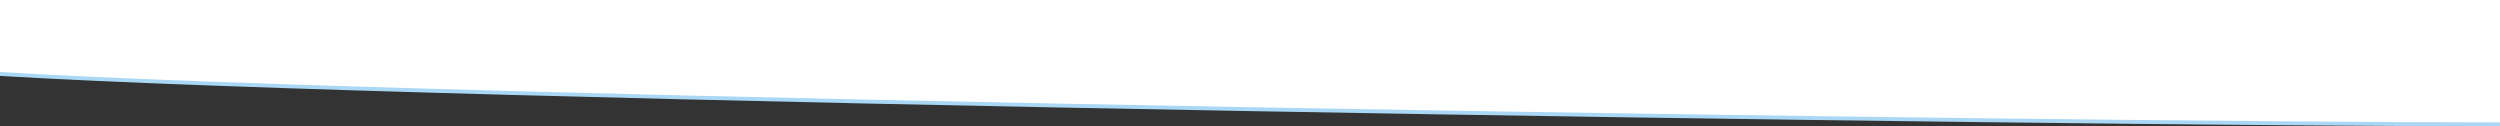<svg preserveAspectRatio="none" width="1920" height="97" viewBox="0 0 1920 97" fill="none" xmlns="http://www.w3.org/2000/svg" >
<rect x="0" y="0" width="1920" height="97" fill="#333333" stroke="none"/>
<path d="M0 -1.5H-1.5V0V55.294V56.706L-0.091 56.791C335.959 77.141 1575 95.5 1920 95.5H1921.5V94V0V-1.5H1920H0Z" fill="white" stroke="#AAD8F4" stroke-width="3"/>
</svg>
